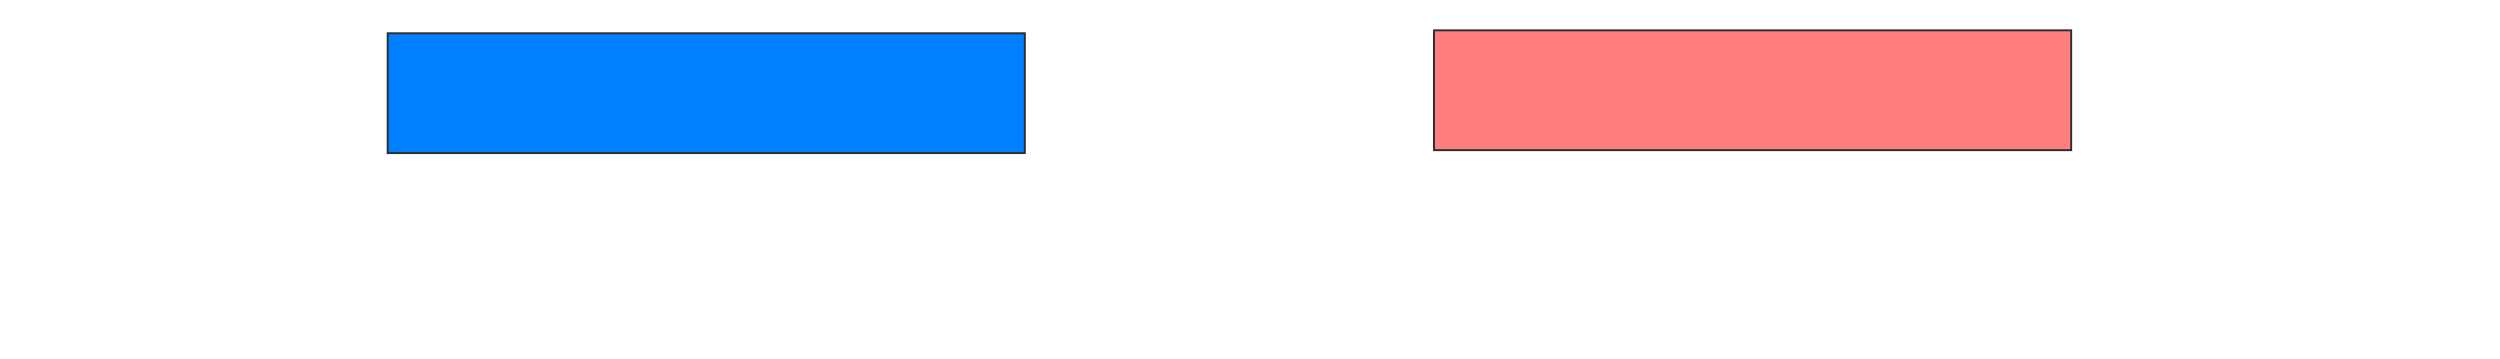 <svg height="186" width="1296" xmlns="http://www.w3.org/2000/svg">
 <!-- Created with Image Occlusion Enhanced -->
 <g>
  <title>Labels</title>
 </g>
 <g>
  <title>Masks</title>
  <rect class="qshape" fill="#FF7E7E" height="62.121" id="62195143f7744c0a8791fca85906d281-ao-1" stroke="#2D2D2D" width="330.303" x="743.394" y="15.727"/>
  <rect fill="#007fff" height="62.121" id="62195143f7744c0a8791fca85906d281-ao-2" stroke="#2D2D2D" width="330.303" x="200.97" y="17.242"/>
 </g>
</svg>
